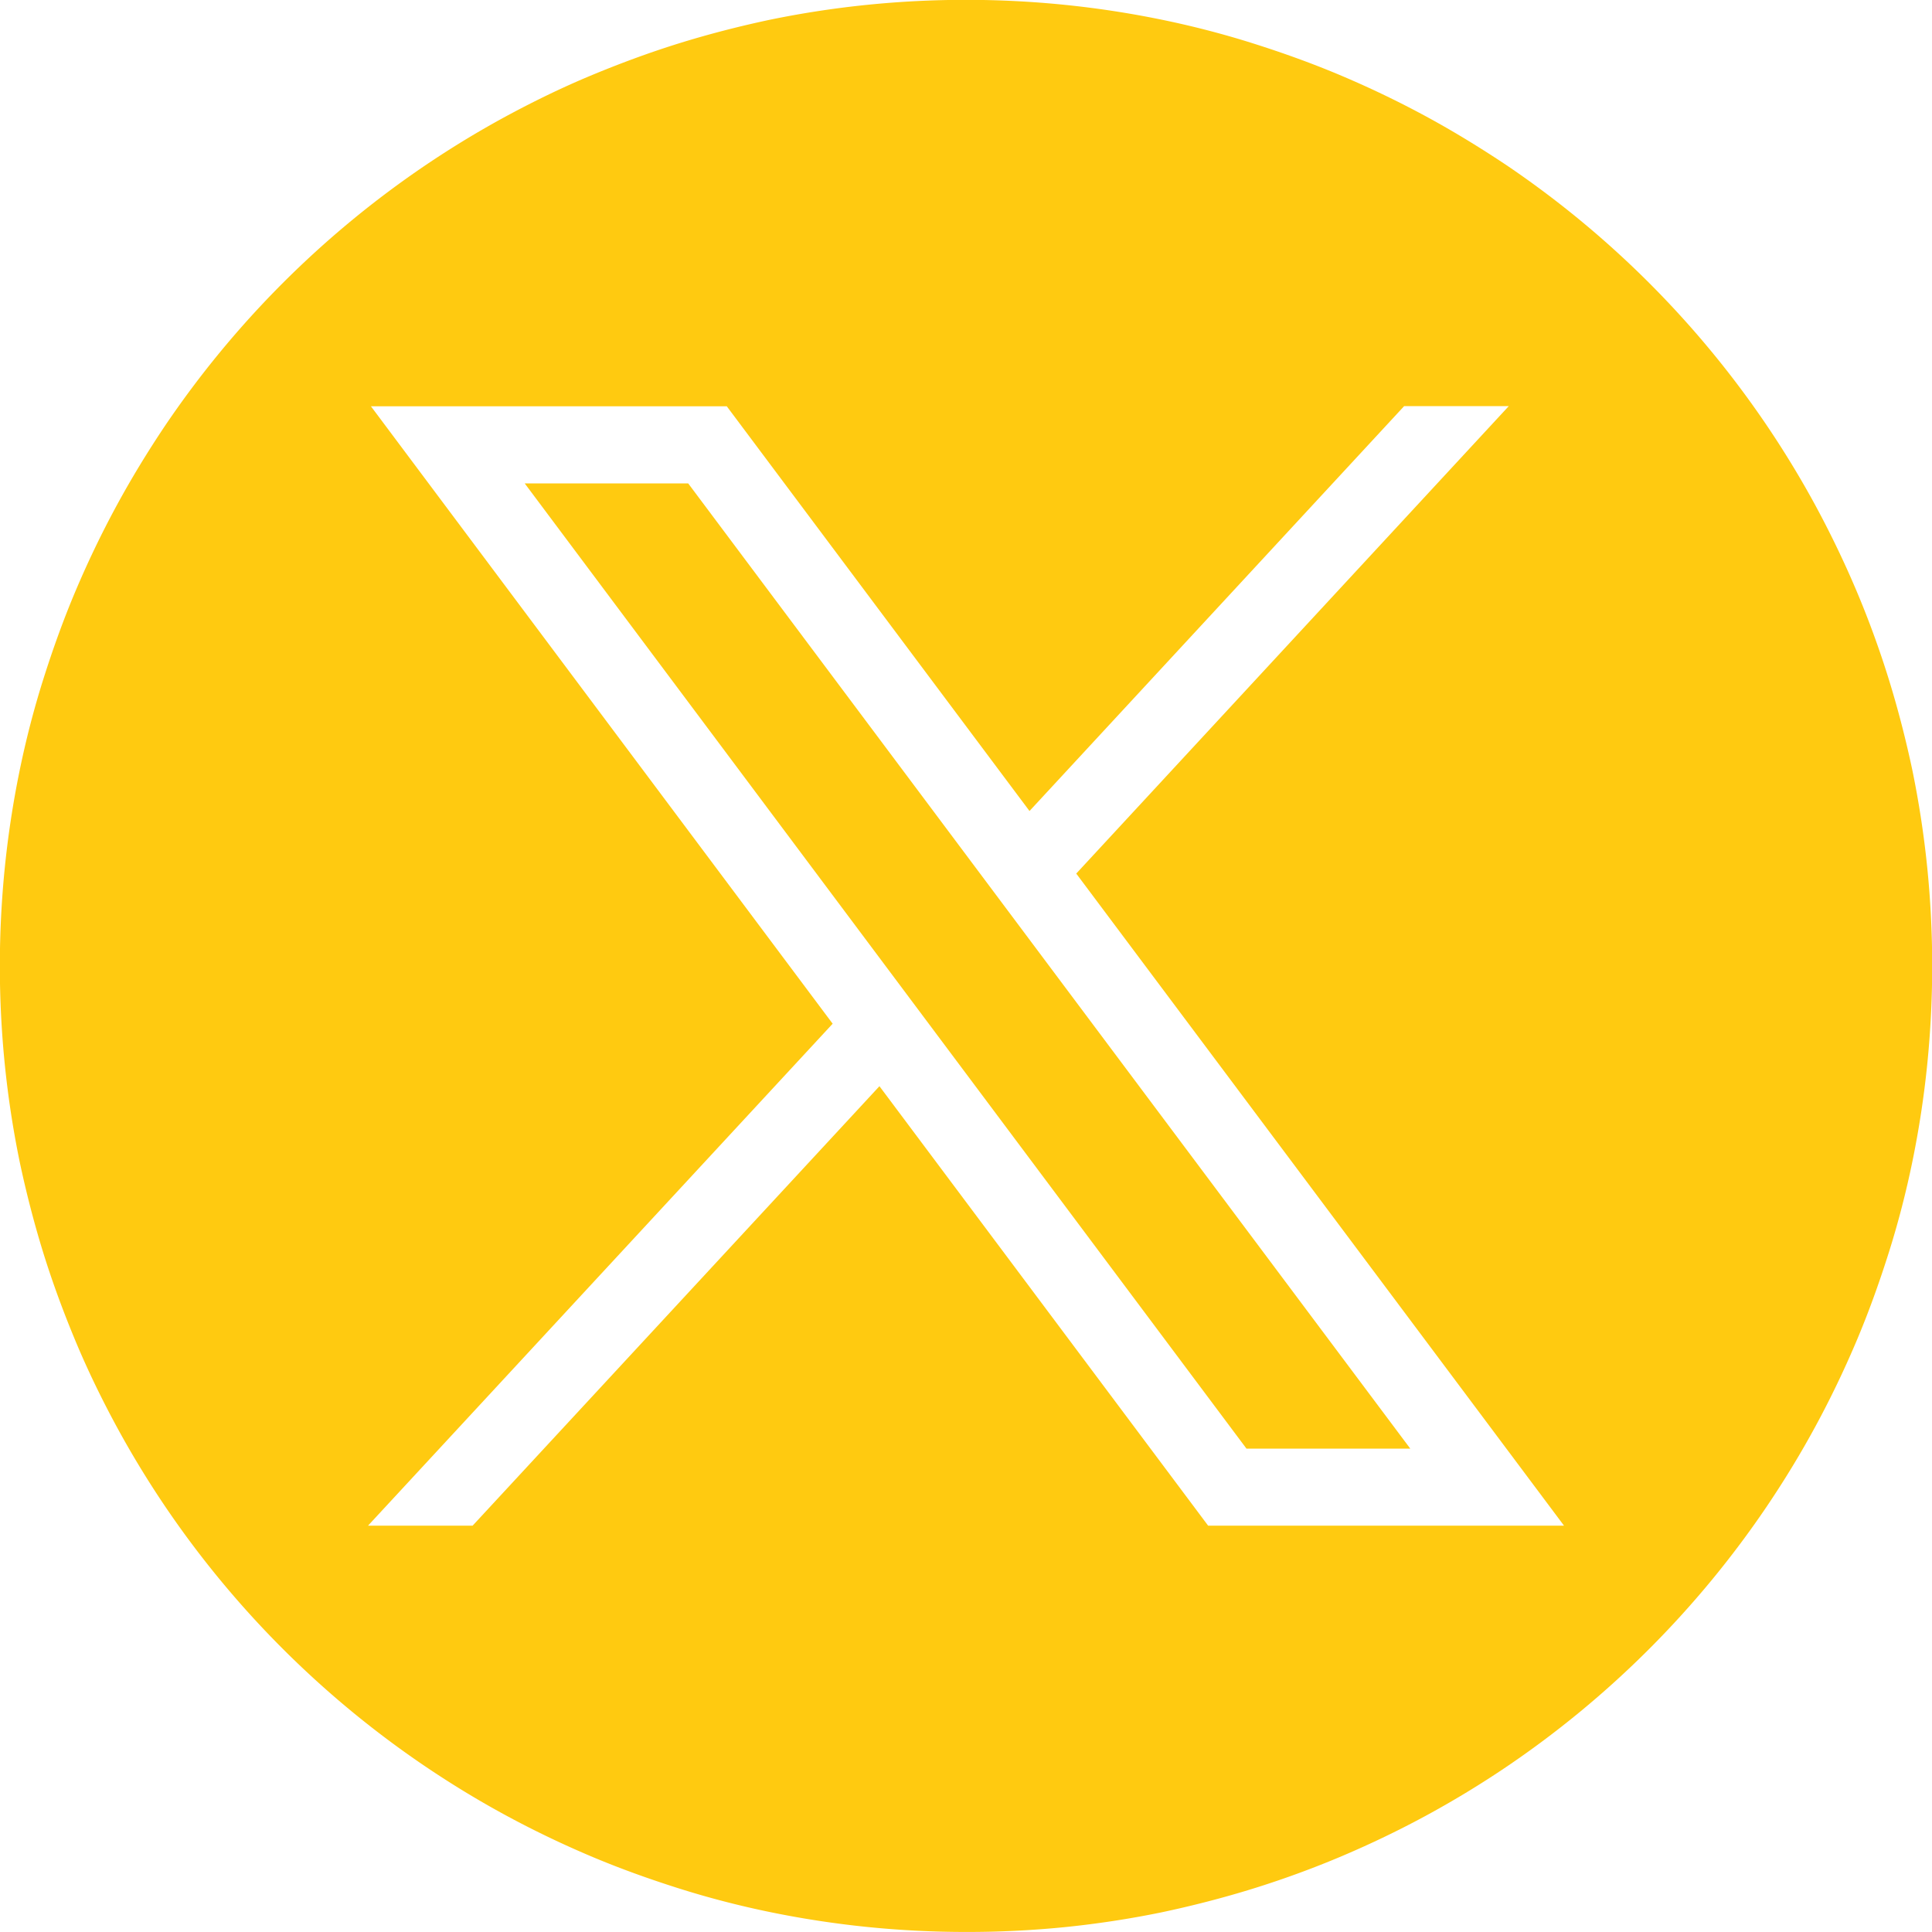 <svg id="twitter-x-seeklogo.com-4" xmlns="http://www.w3.org/2000/svg" width="48.359" height="48.358" viewBox="0 0 48.359 48.358">
  <path id="Subtraction_4" data-name="Subtraction 4" d="M24.179,48.358a24.565,24.565,0,0,1-2.472-.125,24.243,24.243,0,0,1-2.4-.366c-.779-.159-1.559-.36-2.317-.6s-1.5-.507-2.221-.813-1.428-.646-2.114-1.018-1.351-.777-1.994-1.211A24.314,24.314,0,0,1,4.129,37.7c-.434-.643-.842-1.313-1.211-1.994S2.2,34.308,1.9,33.591s-.58-1.471-.813-2.221-.436-1.538-.6-2.317a24.239,24.239,0,0,1-.366-2.4,24.542,24.542,0,0,1,0-4.944,24.238,24.238,0,0,1,.366-2.4c.159-.779.36-1.559.6-2.317s.507-1.5.813-2.221.646-1.428,1.018-2.114S3.7,11.3,4.129,10.66A24.314,24.314,0,0,1,10.66,4.129c.643-.434,1.313-.842,1.994-1.211S14.05,2.2,14.768,1.9s1.472-.58,2.221-.813,1.538-.436,2.317-.6a24.242,24.242,0,0,1,2.4-.366,24.544,24.544,0,0,1,4.944,0,24.242,24.242,0,0,1,2.4.366c.779.159,1.559.36,2.317.6s1.5.507,2.221.813,1.428.646,2.114,1.018S37.056,3.7,37.7,4.129a24.313,24.313,0,0,1,6.531,6.531c.434.643.842,1.313,1.211,1.994s.715,1.4,1.018,2.114.58,1.471.813,2.221.436,1.538.6,2.317a24.243,24.243,0,0,1,.366,2.4,24.542,24.542,0,0,1,0,4.944,24.246,24.246,0,0,1-.366,2.4c-.159.779-.36,1.559-.6,2.317s-.507,1.5-.813,2.221-.646,1.428-1.018,2.114-.777,1.351-1.211,1.994A24.314,24.314,0,0,1,37.7,44.229c-.642.434-1.313.841-1.994,1.211s-1.4.715-2.114,1.018-1.471.58-2.221.813-1.538.436-2.317.6a24.243,24.243,0,0,1-2.4.366A24.565,24.565,0,0,1,24.179,48.358ZM9.285,10.17,20.842,25.624,9.212,38.188H11.83l10.183-11h0l8.227,11h8.908L26.939,21.866l10.826-11.7H35.146L25.769,20.3,18.192,10.17ZM35.3,36.26H31.2L13.134,12.1h4.092L35.3,36.26h0Z" transform="translate(0)" fill="#ffca10"/>
</svg>
